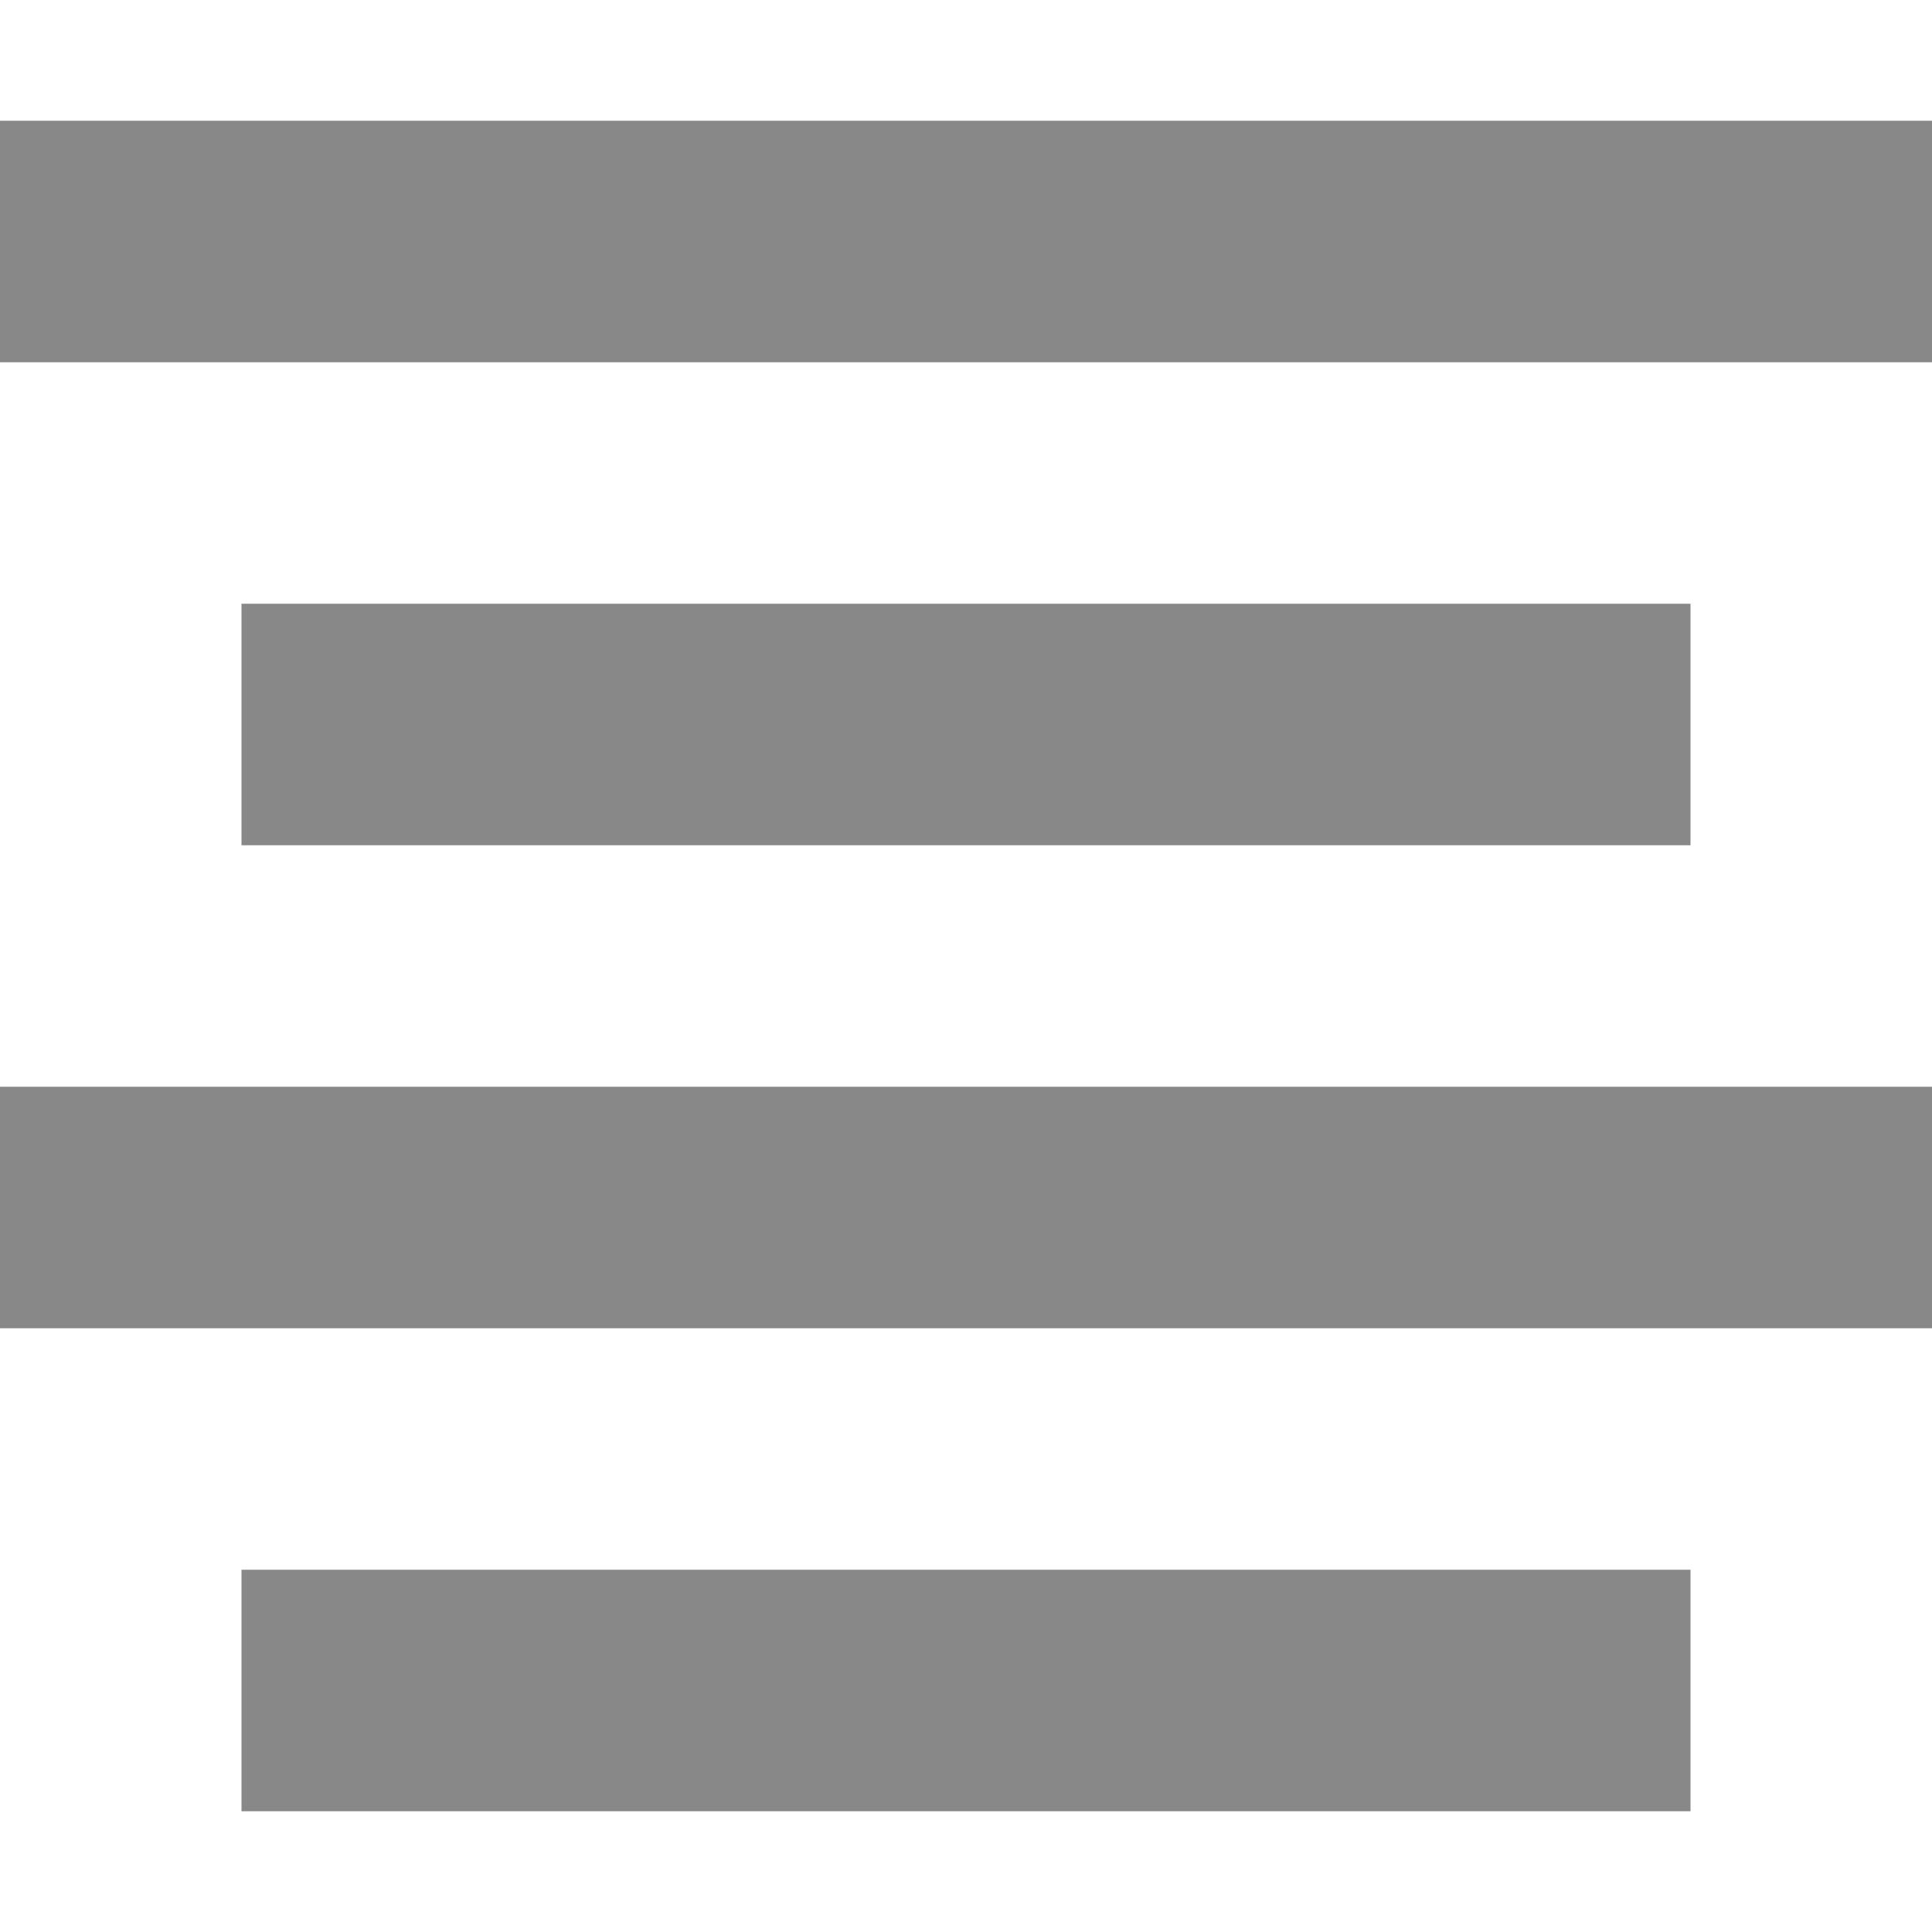 <?xml version="1.0" encoding="UTF-8"?>
<svg width="16px" height="16px" viewBox="0 0 16 16" version="1.1" xmlns="http://www.w3.org/2000/svg" xmlns:xlink="http://www.w3.org/1999/xlink">
    <!-- Generator: Sketch 47.1 (45422) - http://www.bohemiancoding.com/sketch -->
    <title>align-center</title>
    <desc>Created with Sketch.</desc>
    <defs></defs>
    <g id="Page-1" stroke="none" stroke-width="1" fill="none" fill-rule="evenodd">
        <g id="align-center" fill="#888888">
            <path d="M0,1 L16,1 L16,3 L0,3 L0,1 Z M2,5 L14,5 L14,7 L2,7 L2,5 Z M0,9 L16,9 L16,11 L0,11 L0,9 Z M2,13 L14,13 L14,15 L2,15 L2,13 Z" id="Combined-Shape"></path>
        </g>
    </g>
</svg>
